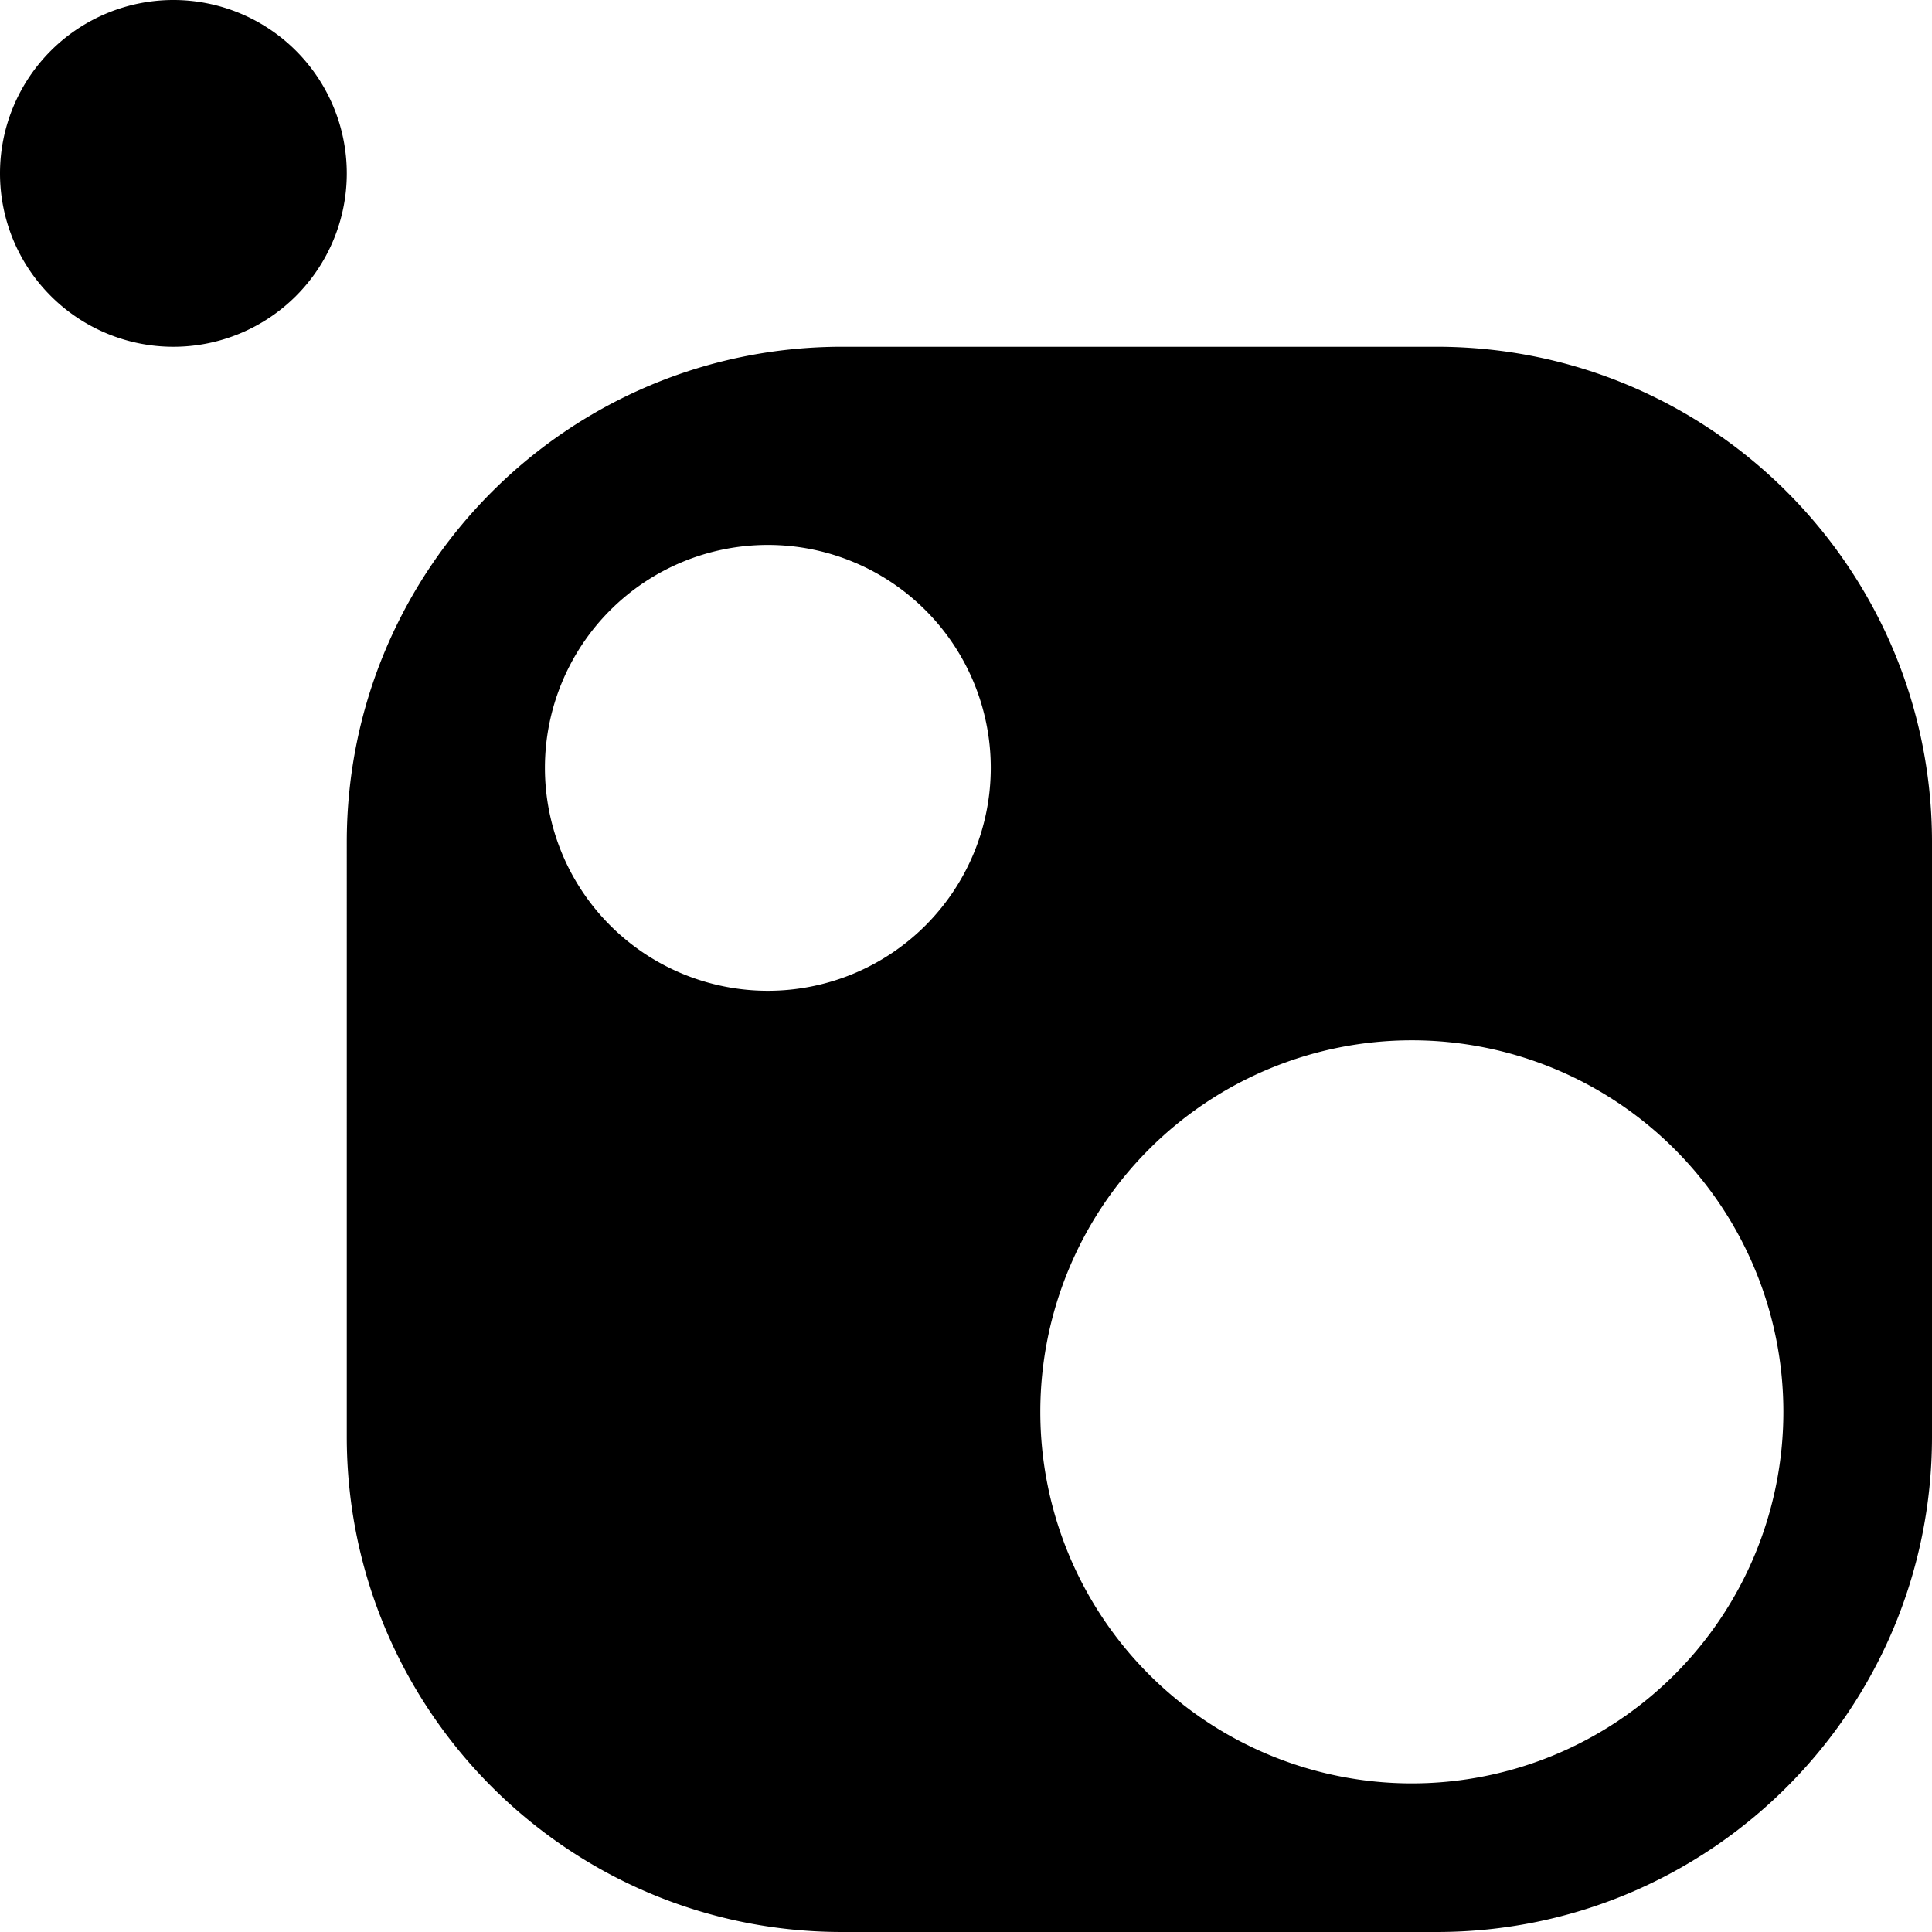 <svg xmlns="http://www.w3.org/2000/svg" viewBox="0 0 39 39"><path d="M3.5 0a3.5 3.5 0 1 1 0 7 3.5 3.5 0 0 1 0-7zM29 39H17c-5.523 0-10-4.477-10-10V17c0-5.523 4.477-10 10-10h12c5.523 0 10 4.477 10 10v12c0 5.523-4.477 10-10 10zm-.5-18a7.5 7.5 0 1 0 0 15 7.5 7.5 0 0 0 0-15zm-13-10a4.5 4.5 0 1 0 0 9 4.5 4.5 0 0 0 0-9z"/></svg>
